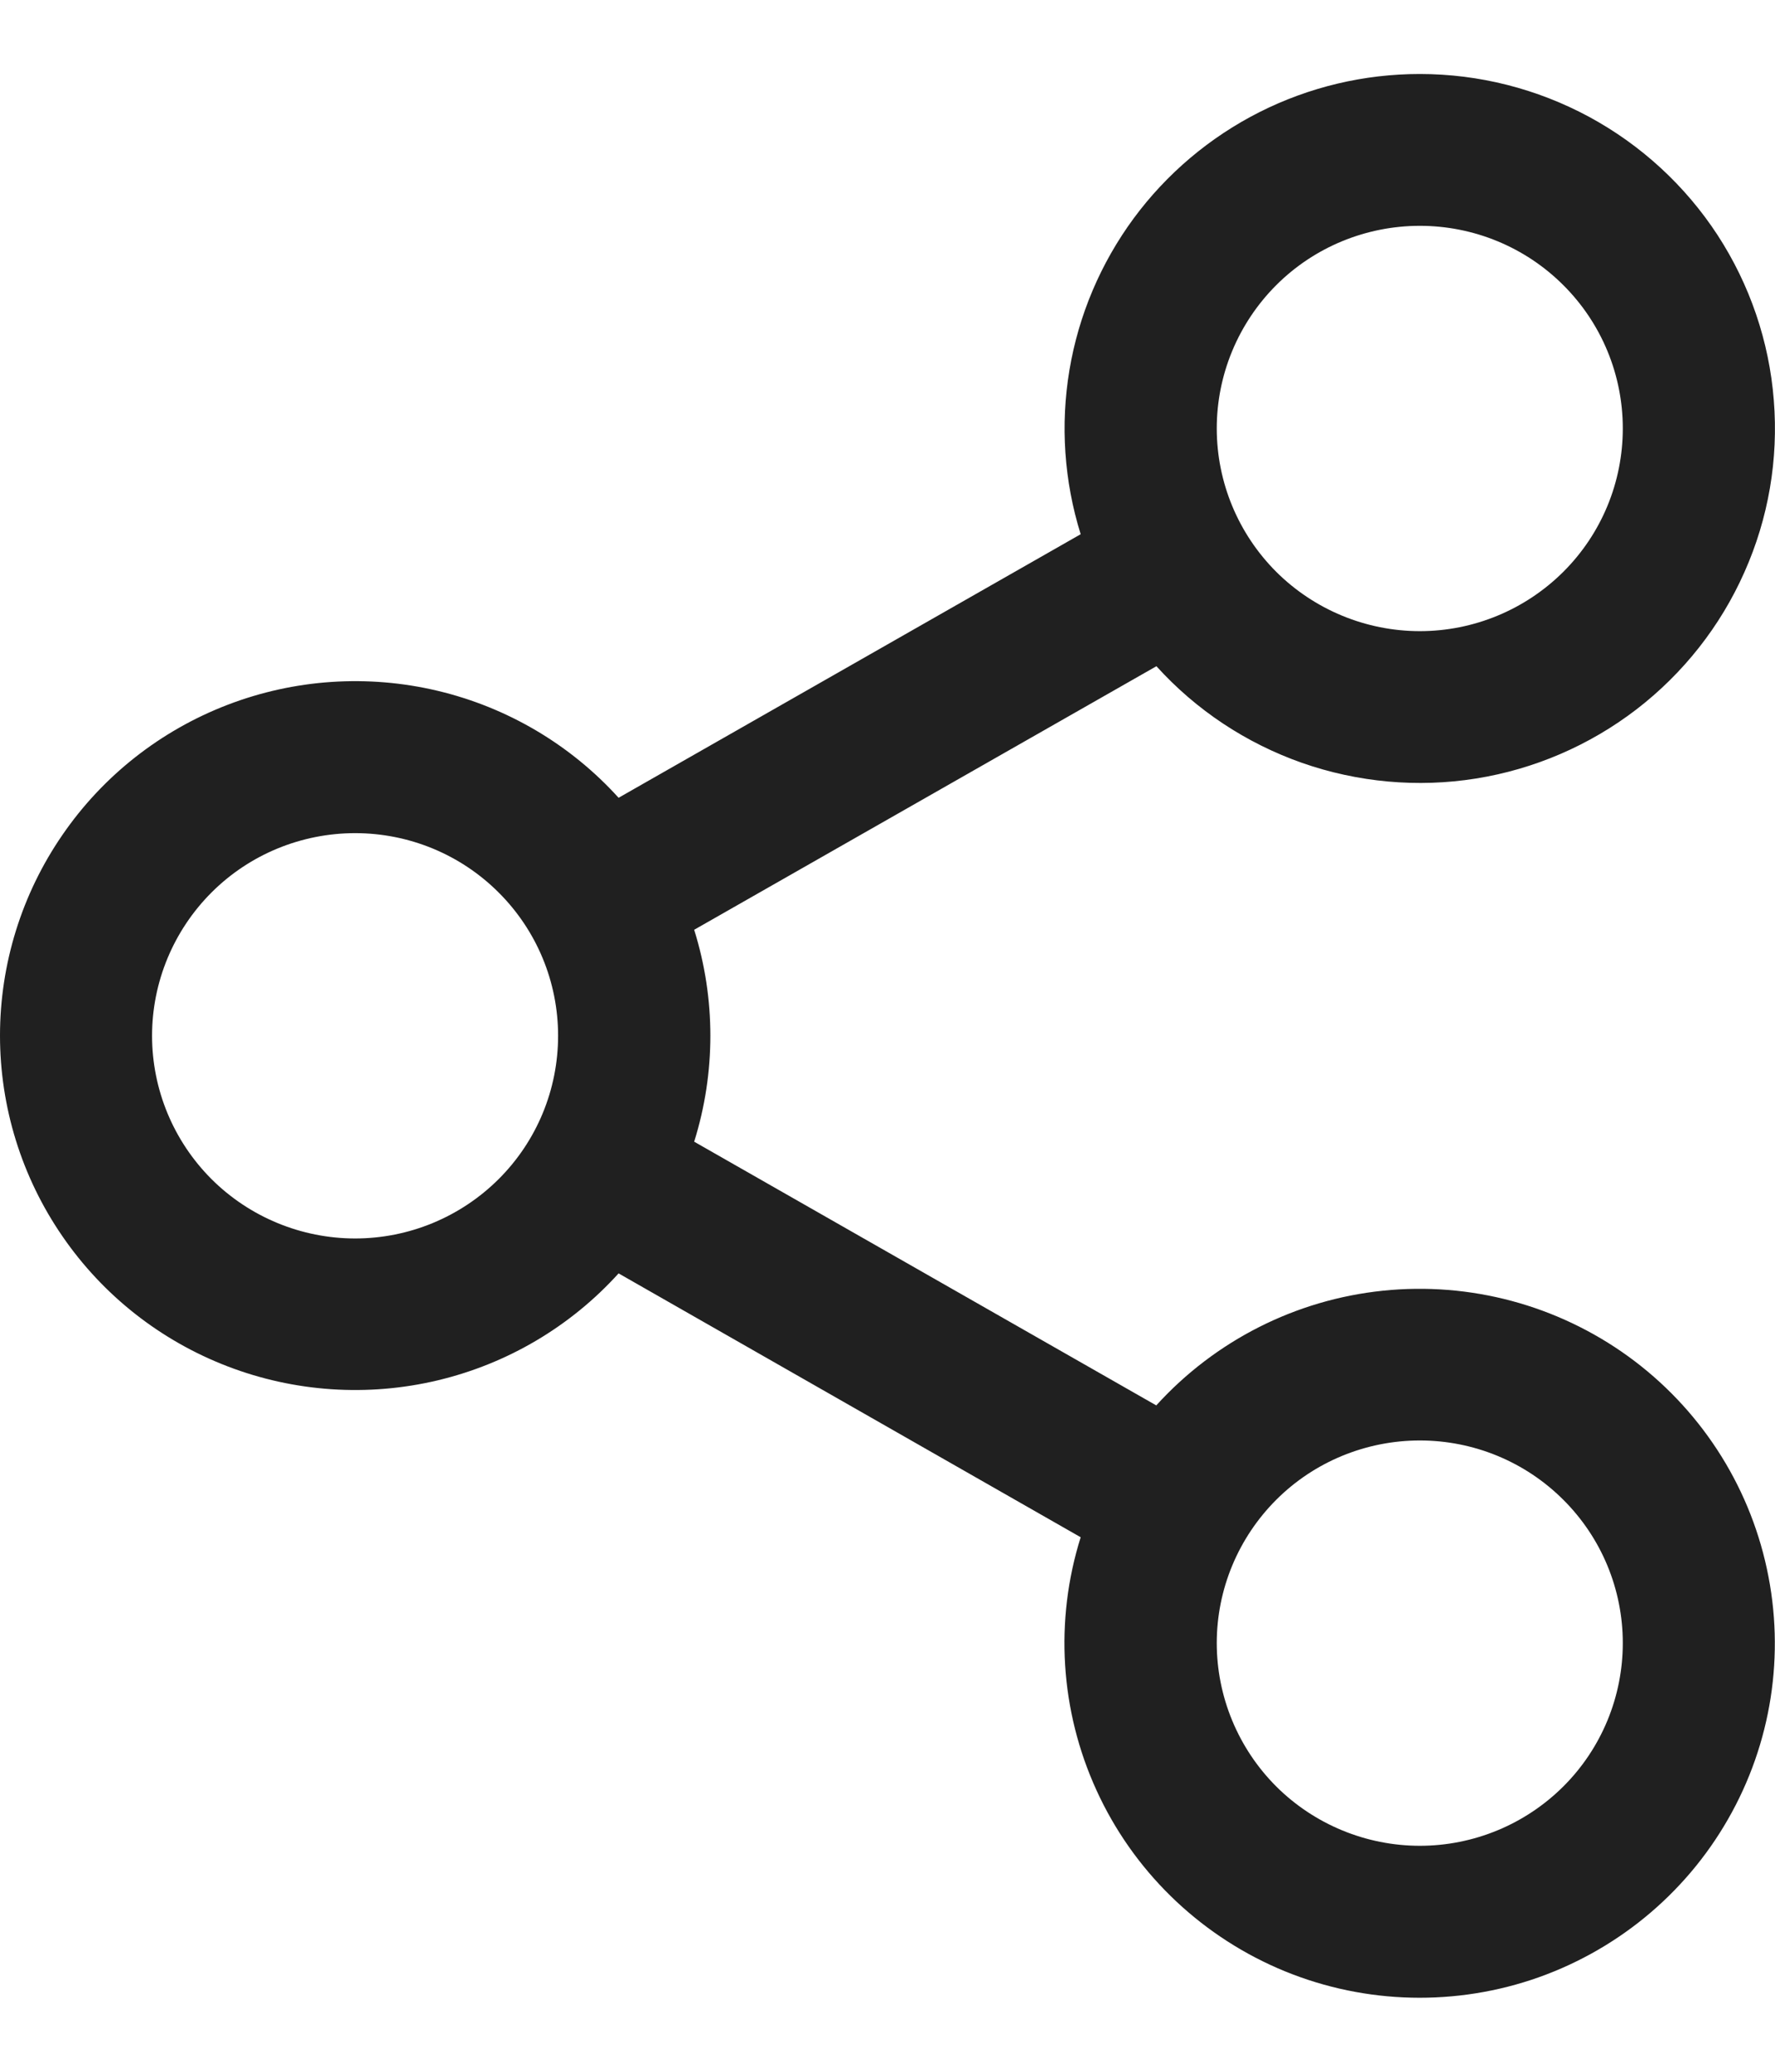 <svg width="12" height="14" viewBox="0 0 12 14" fill="none" xmlns="http://www.w3.org/2000/svg">
<path d="M9.599 0.5C9.999 0.5 10.392 0.6 10.744 0.79C11.095 0.98 11.394 1.255 11.612 1.589C11.83 1.924 11.961 2.308 11.992 2.705C12.024 3.103 11.956 3.502 11.793 3.867C11.631 4.232 11.38 4.55 11.063 4.794C10.746 5.037 10.373 5.198 9.978 5.261C9.584 5.324 9.179 5.287 8.802 5.155C8.424 5.022 8.086 4.798 7.818 4.502L4.693 6.283C4.839 6.749 4.839 7.249 4.693 7.715L7.817 9.497C8.215 9.059 8.76 8.783 9.349 8.722C9.938 8.661 10.528 8.819 11.008 9.166C11.487 9.513 11.821 10.024 11.945 10.601C12.07 11.179 11.976 11.782 11.682 12.294C11.388 12.807 10.914 13.193 10.352 13.379C9.79 13.564 9.179 13.536 8.637 13.3C8.094 13.063 7.658 12.635 7.413 12.098C7.167 11.56 7.129 10.951 7.306 10.388L4.182 8.605C3.857 8.964 3.43 9.216 2.958 9.328C2.486 9.44 1.991 9.407 1.538 9.233C1.085 9.059 0.696 8.753 0.422 8.354C0.147 7.955 0 7.482 0 6.998C0 6.514 0.147 6.041 0.422 5.642C0.696 5.243 1.085 4.937 1.538 4.763C1.991 4.589 2.486 4.556 2.958 4.668C3.43 4.78 3.857 5.032 4.182 5.391L7.306 3.61C7.194 3.251 7.168 2.871 7.23 2.501C7.292 2.13 7.441 1.779 7.664 1.476C7.887 1.174 8.178 0.928 8.514 0.758C8.851 0.588 9.222 0.5 9.599 0.5V0.5ZM9.599 9.734C9.235 9.734 8.885 9.878 8.628 10.135C8.371 10.392 8.226 10.74 8.226 11.103C8.226 11.466 8.371 11.815 8.628 12.072C8.885 12.328 9.235 12.473 9.599 12.473C9.963 12.473 10.312 12.328 10.569 12.072C10.827 11.815 10.971 11.466 10.971 11.103C10.971 10.74 10.827 10.392 10.569 10.135C10.312 9.878 9.963 9.734 9.599 9.734V9.734ZM2.401 5.63C2.037 5.63 1.687 5.774 1.43 6.031C1.173 6.288 1.028 6.636 1.028 6.999C1.028 7.363 1.173 7.711 1.43 7.968C1.687 8.224 2.037 8.369 2.401 8.369C2.765 8.369 3.114 8.224 3.371 7.968C3.629 7.711 3.773 7.363 3.773 6.999C3.773 6.636 3.629 6.288 3.371 6.031C3.114 5.774 2.765 5.63 2.401 5.63V5.63ZM9.599 1.526C9.235 1.526 8.885 1.67 8.628 1.927C8.371 2.184 8.226 2.532 8.226 2.895C8.226 3.259 8.371 3.607 8.628 3.864C8.885 4.12 9.235 4.265 9.599 4.265C9.963 4.265 10.312 4.12 10.569 3.864C10.827 3.607 10.971 3.259 10.971 2.895C10.971 2.532 10.827 2.184 10.569 1.927C10.312 1.67 9.963 1.526 9.599 1.526V1.526Z" fill="#202020"/>
</svg>
